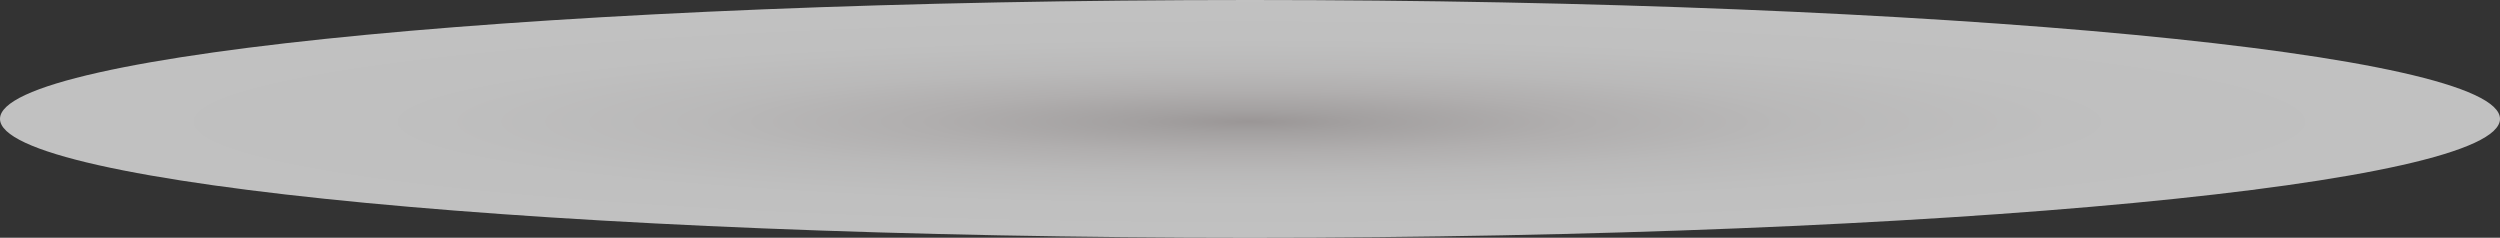 <svg xmlns="http://www.w3.org/2000/svg" width="673" height="64" viewBox="0 0 673 64" fill="none">
  <rect x="0" y="0" width="673" height="64" fill="#333333" stroke="none"/>
  <path style="mix-blend-mode:multiply" opacity="0.7" d="M336.5 64C522.344 64 673 49.673 673 32C673 14.327 522.344 0 336.5 0C150.656 0 0 14.327 0 32C0 49.673 150.656 64 336.5 64Z" fill="url(#paint0_radial_3749_17146)"/>
  <defs>
    <radialGradient id="paint0_radial_3749_17146" cx="0" cy="0" r="1" gradientUnits="userSpaceOnUse" gradientTransform="translate(336.34 32.777) scale(336.483 32.277)">
      <stop stop-color="#C7C1C1"/>
      <stop offset="0.09" stop-color="#D4D0D0"/>
      <stop offset="0.26" stop-color="#E7E4E4"/>
      <stop offset="0.44" stop-color="#F4F3F3"/>
      <stop offset="0.66" stop-color="#FCFCFC"/>
      <stop offset="1" stop-color="white"/>
    </radialGradient>
  </defs>
</svg>